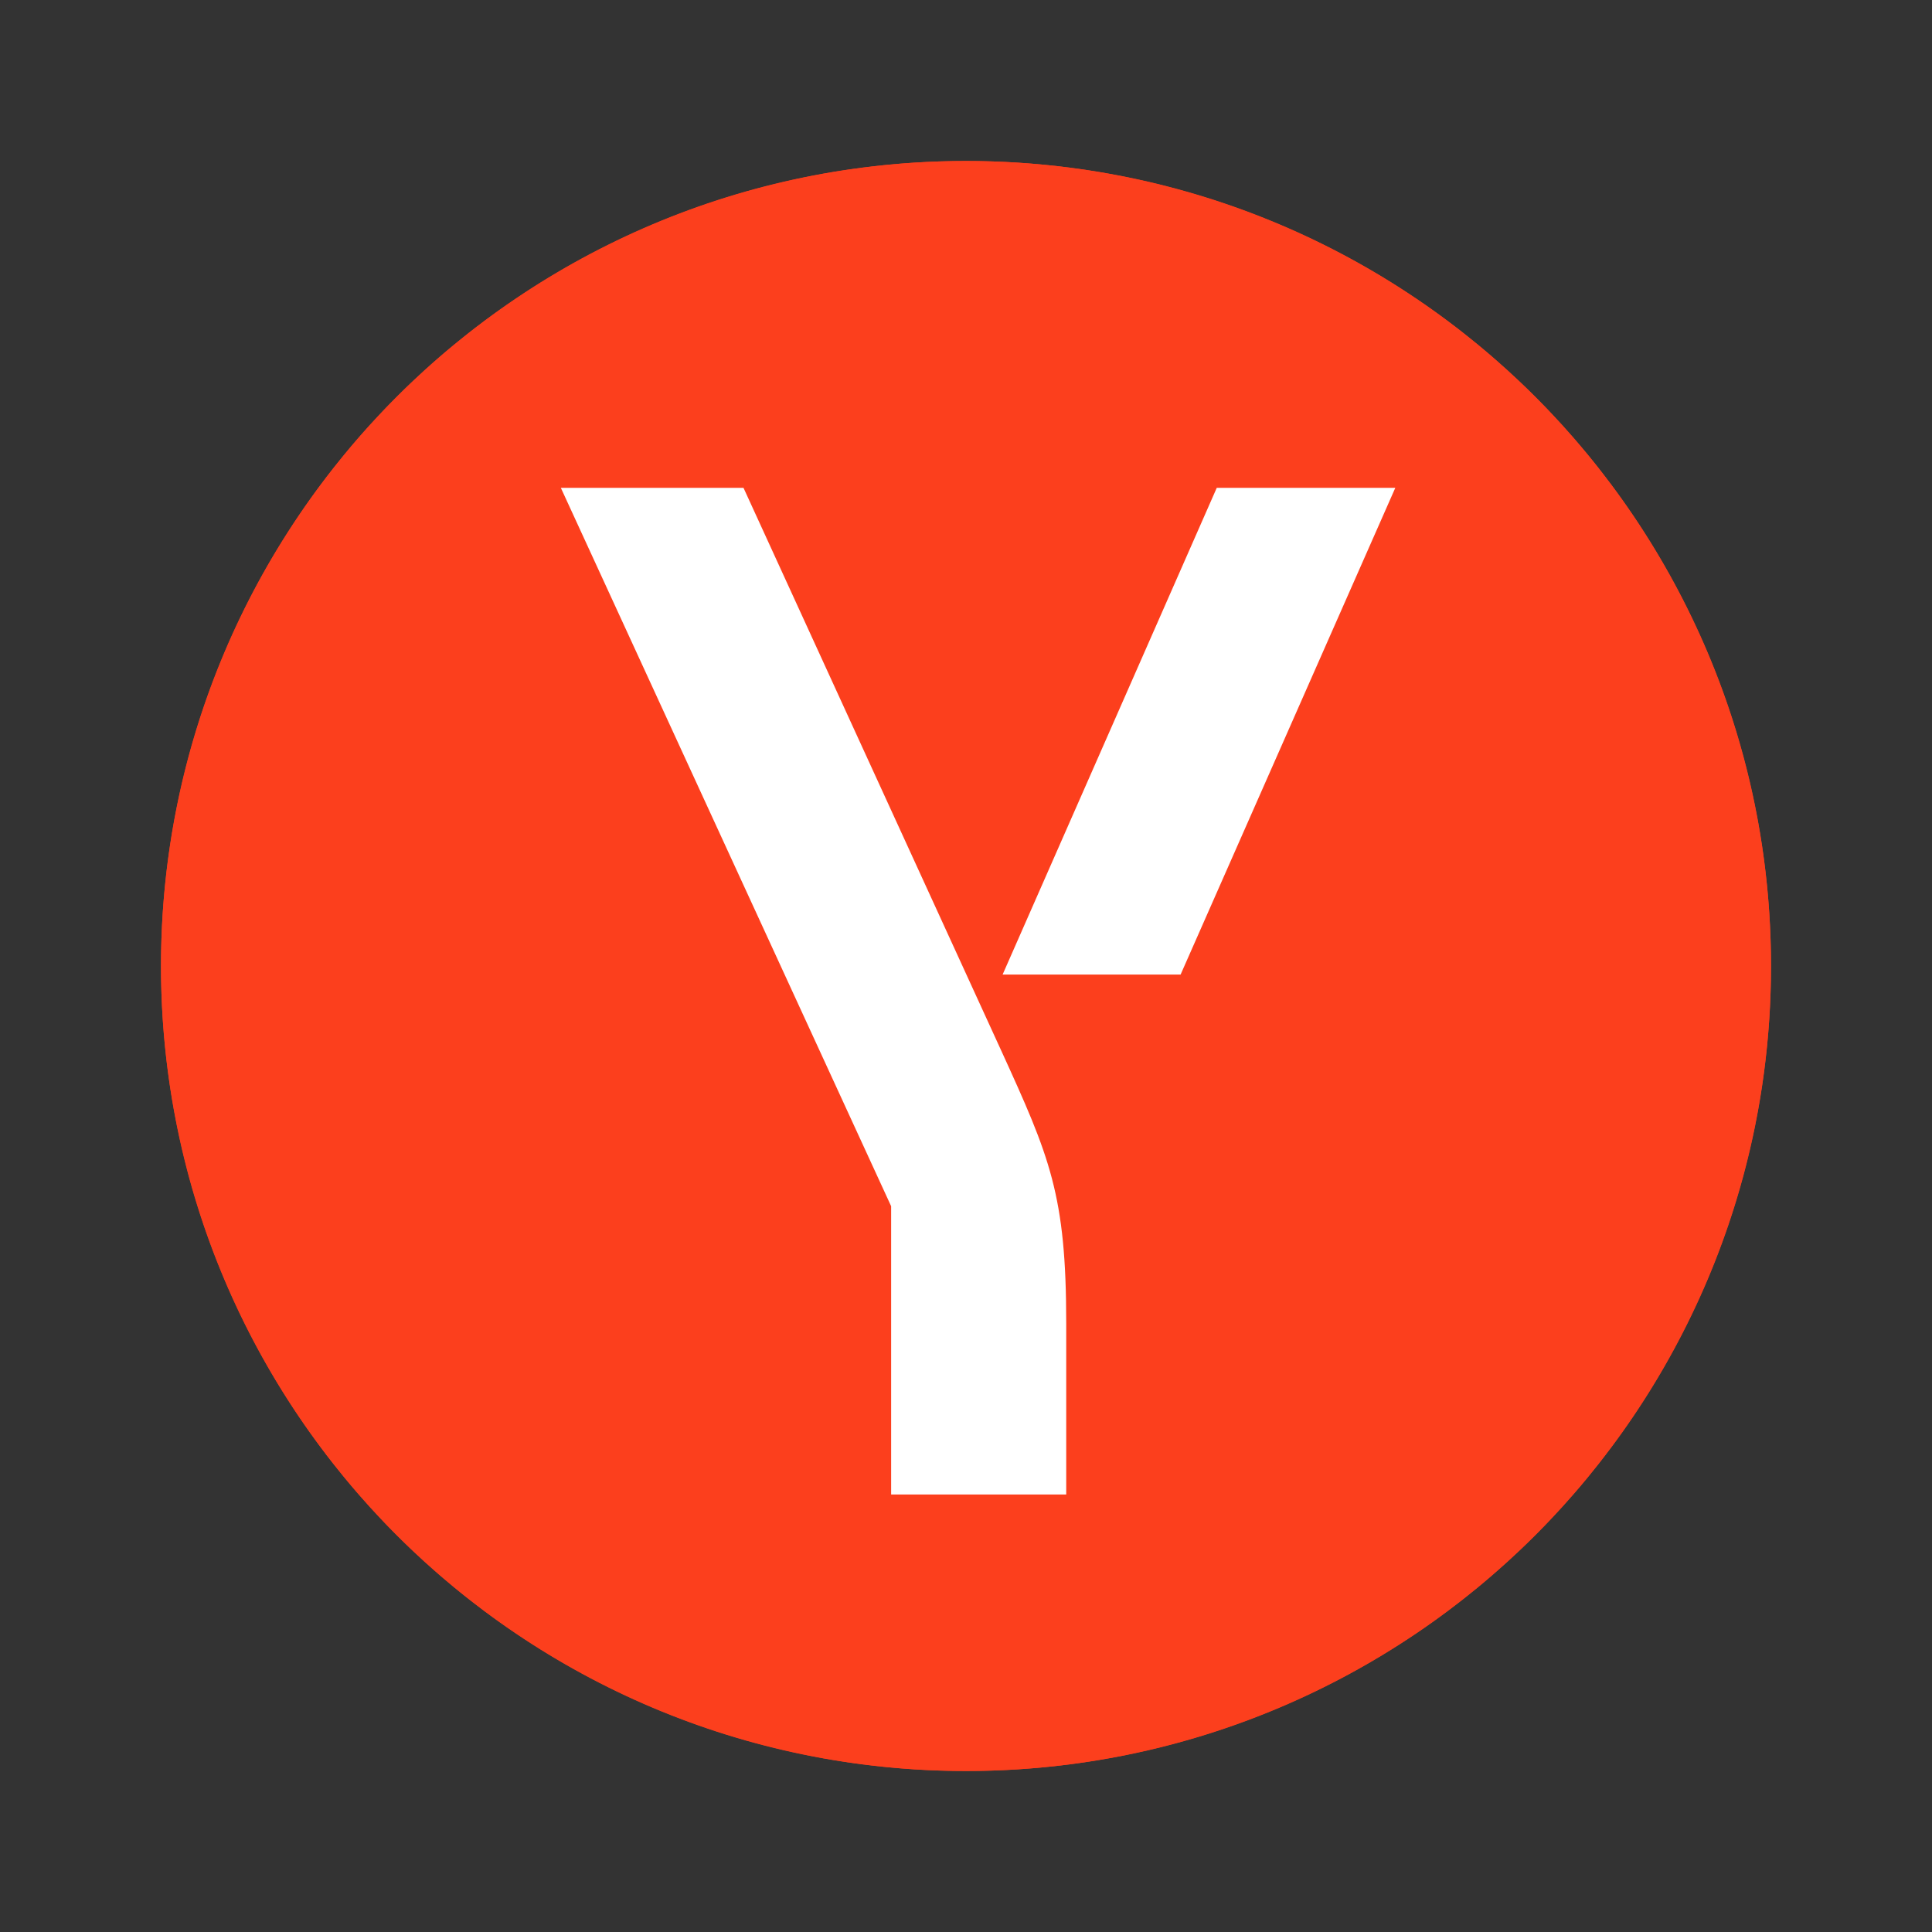 <svg width="24" height="24" viewBox="0 0 24 24" fill="none" xmlns="http://www.w3.org/2000/svg">
<rect x="0" y="0" width="24" height="24" fill="#333333" stroke="none"/>
<circle cx="12" cy="12" r="10" fill="#FC3F1D"/>
<path d="M12.433 13.041C13.042 14.375 13.245 14.839 13.245 16.441V18.565H11.07V14.984L6.967 6.06H9.236L12.433 13.041ZM15.115 6.06L12.455 12.106H14.666L17.333 6.06H15.115Z" fill="white"/>
<path d="M22 12C22 17.523 17.523 22 12 22C6.477 22 2 17.523 2 12C2 6.477 6.477 2 12 2C17.523 2 22 6.477 22 12Z" fill="#FC3F1D"/>
<path d="M12.433 13.041C13.042 14.375 13.245 14.839 13.245 16.441V18.565H11.07V14.984L6.967 6.06H9.236L12.433 13.041ZM15.115 6.06L12.455 12.106H14.666L17.333 6.06H15.115Z" fill="white"/>
</svg>
